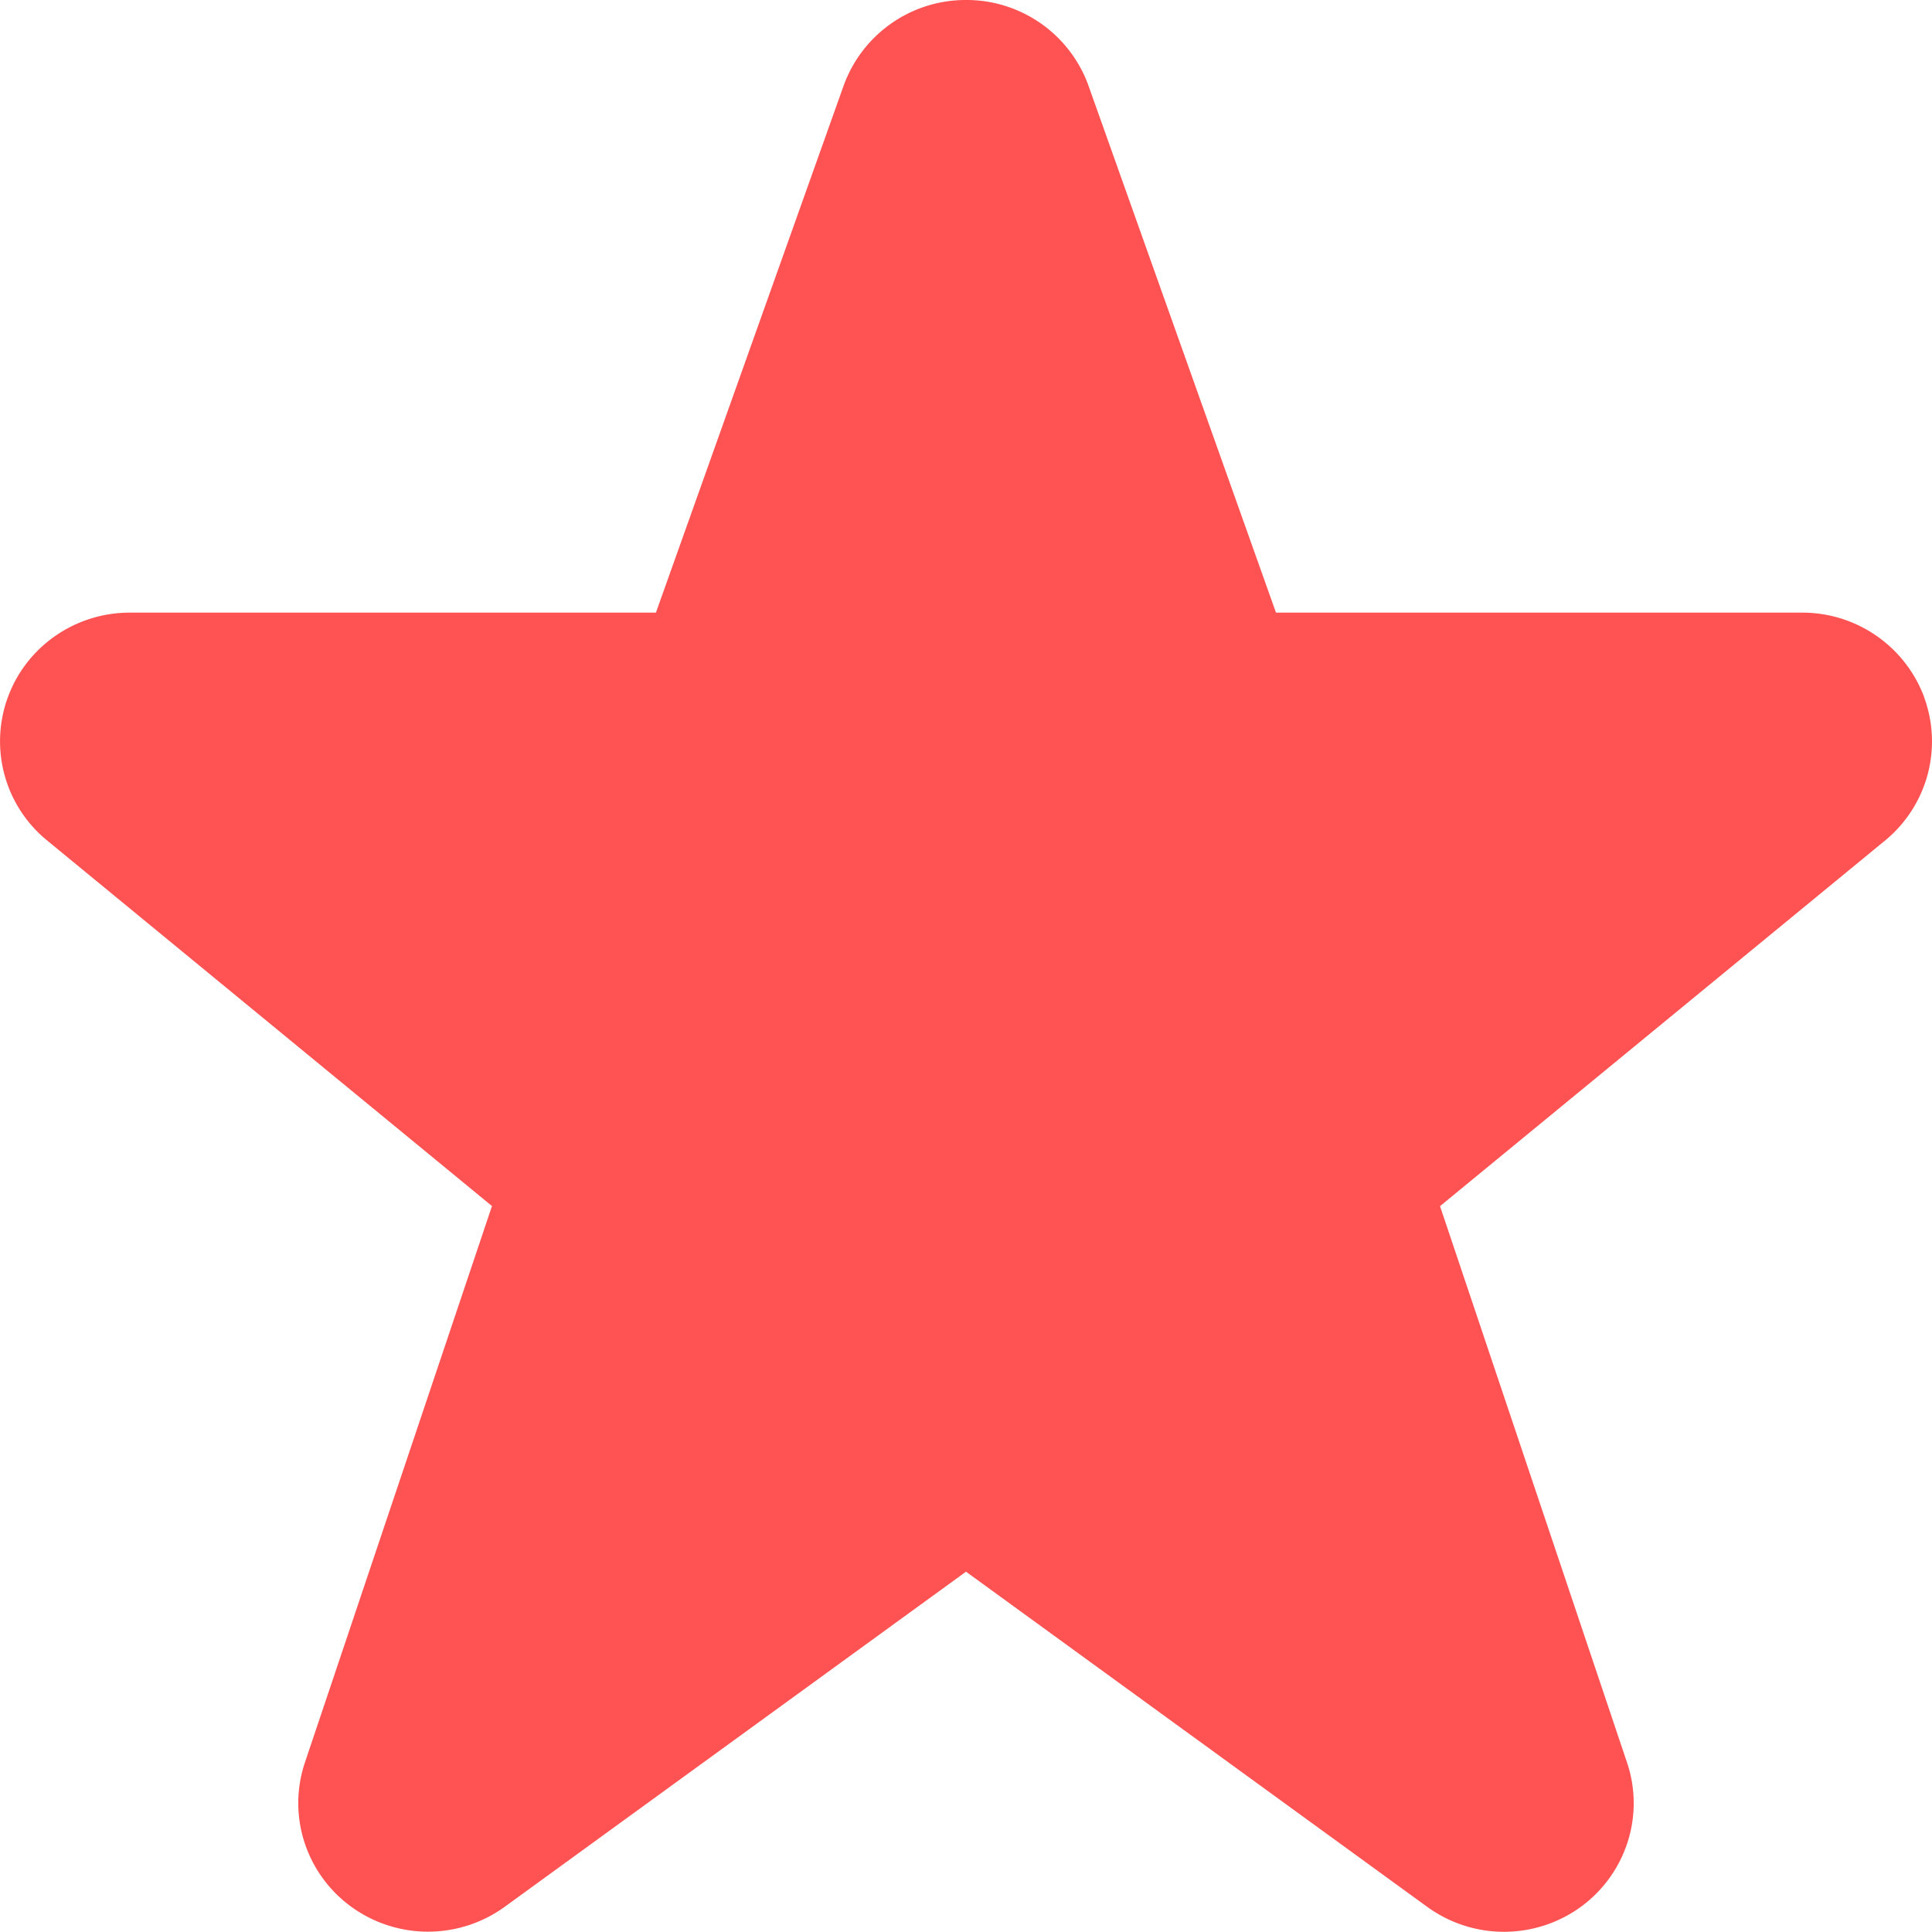 <svg width="20" height="20" fill="none" xmlns="http://www.w3.org/2000/svg"><path d="M19.918 7.214a1.346 1.346 0 0 0-1.26-.872h-5.449L11.26.865A1.343 1.343 0 0 0 9.99 0a1.343 1.343 0 0 0-1.255.882L6.79 6.342H1.343c-.565 0-1.07.351-1.262.877a1.325 1.325 0 0 0 .4 1.476l4.612 3.79-1.935 5.756c-.187.55.008 1.157.48 1.499a1.353 1.353 0 0 0 1.587-.001L10 16.27l4.775 3.47a1.353 1.353 0 0 0 1.585.003c.472-.342.668-.947.483-1.497l-1.936-5.76 4.623-3.798c.427-.363.581-.95.387-1.474Z" fill="#FF5252"/></svg>